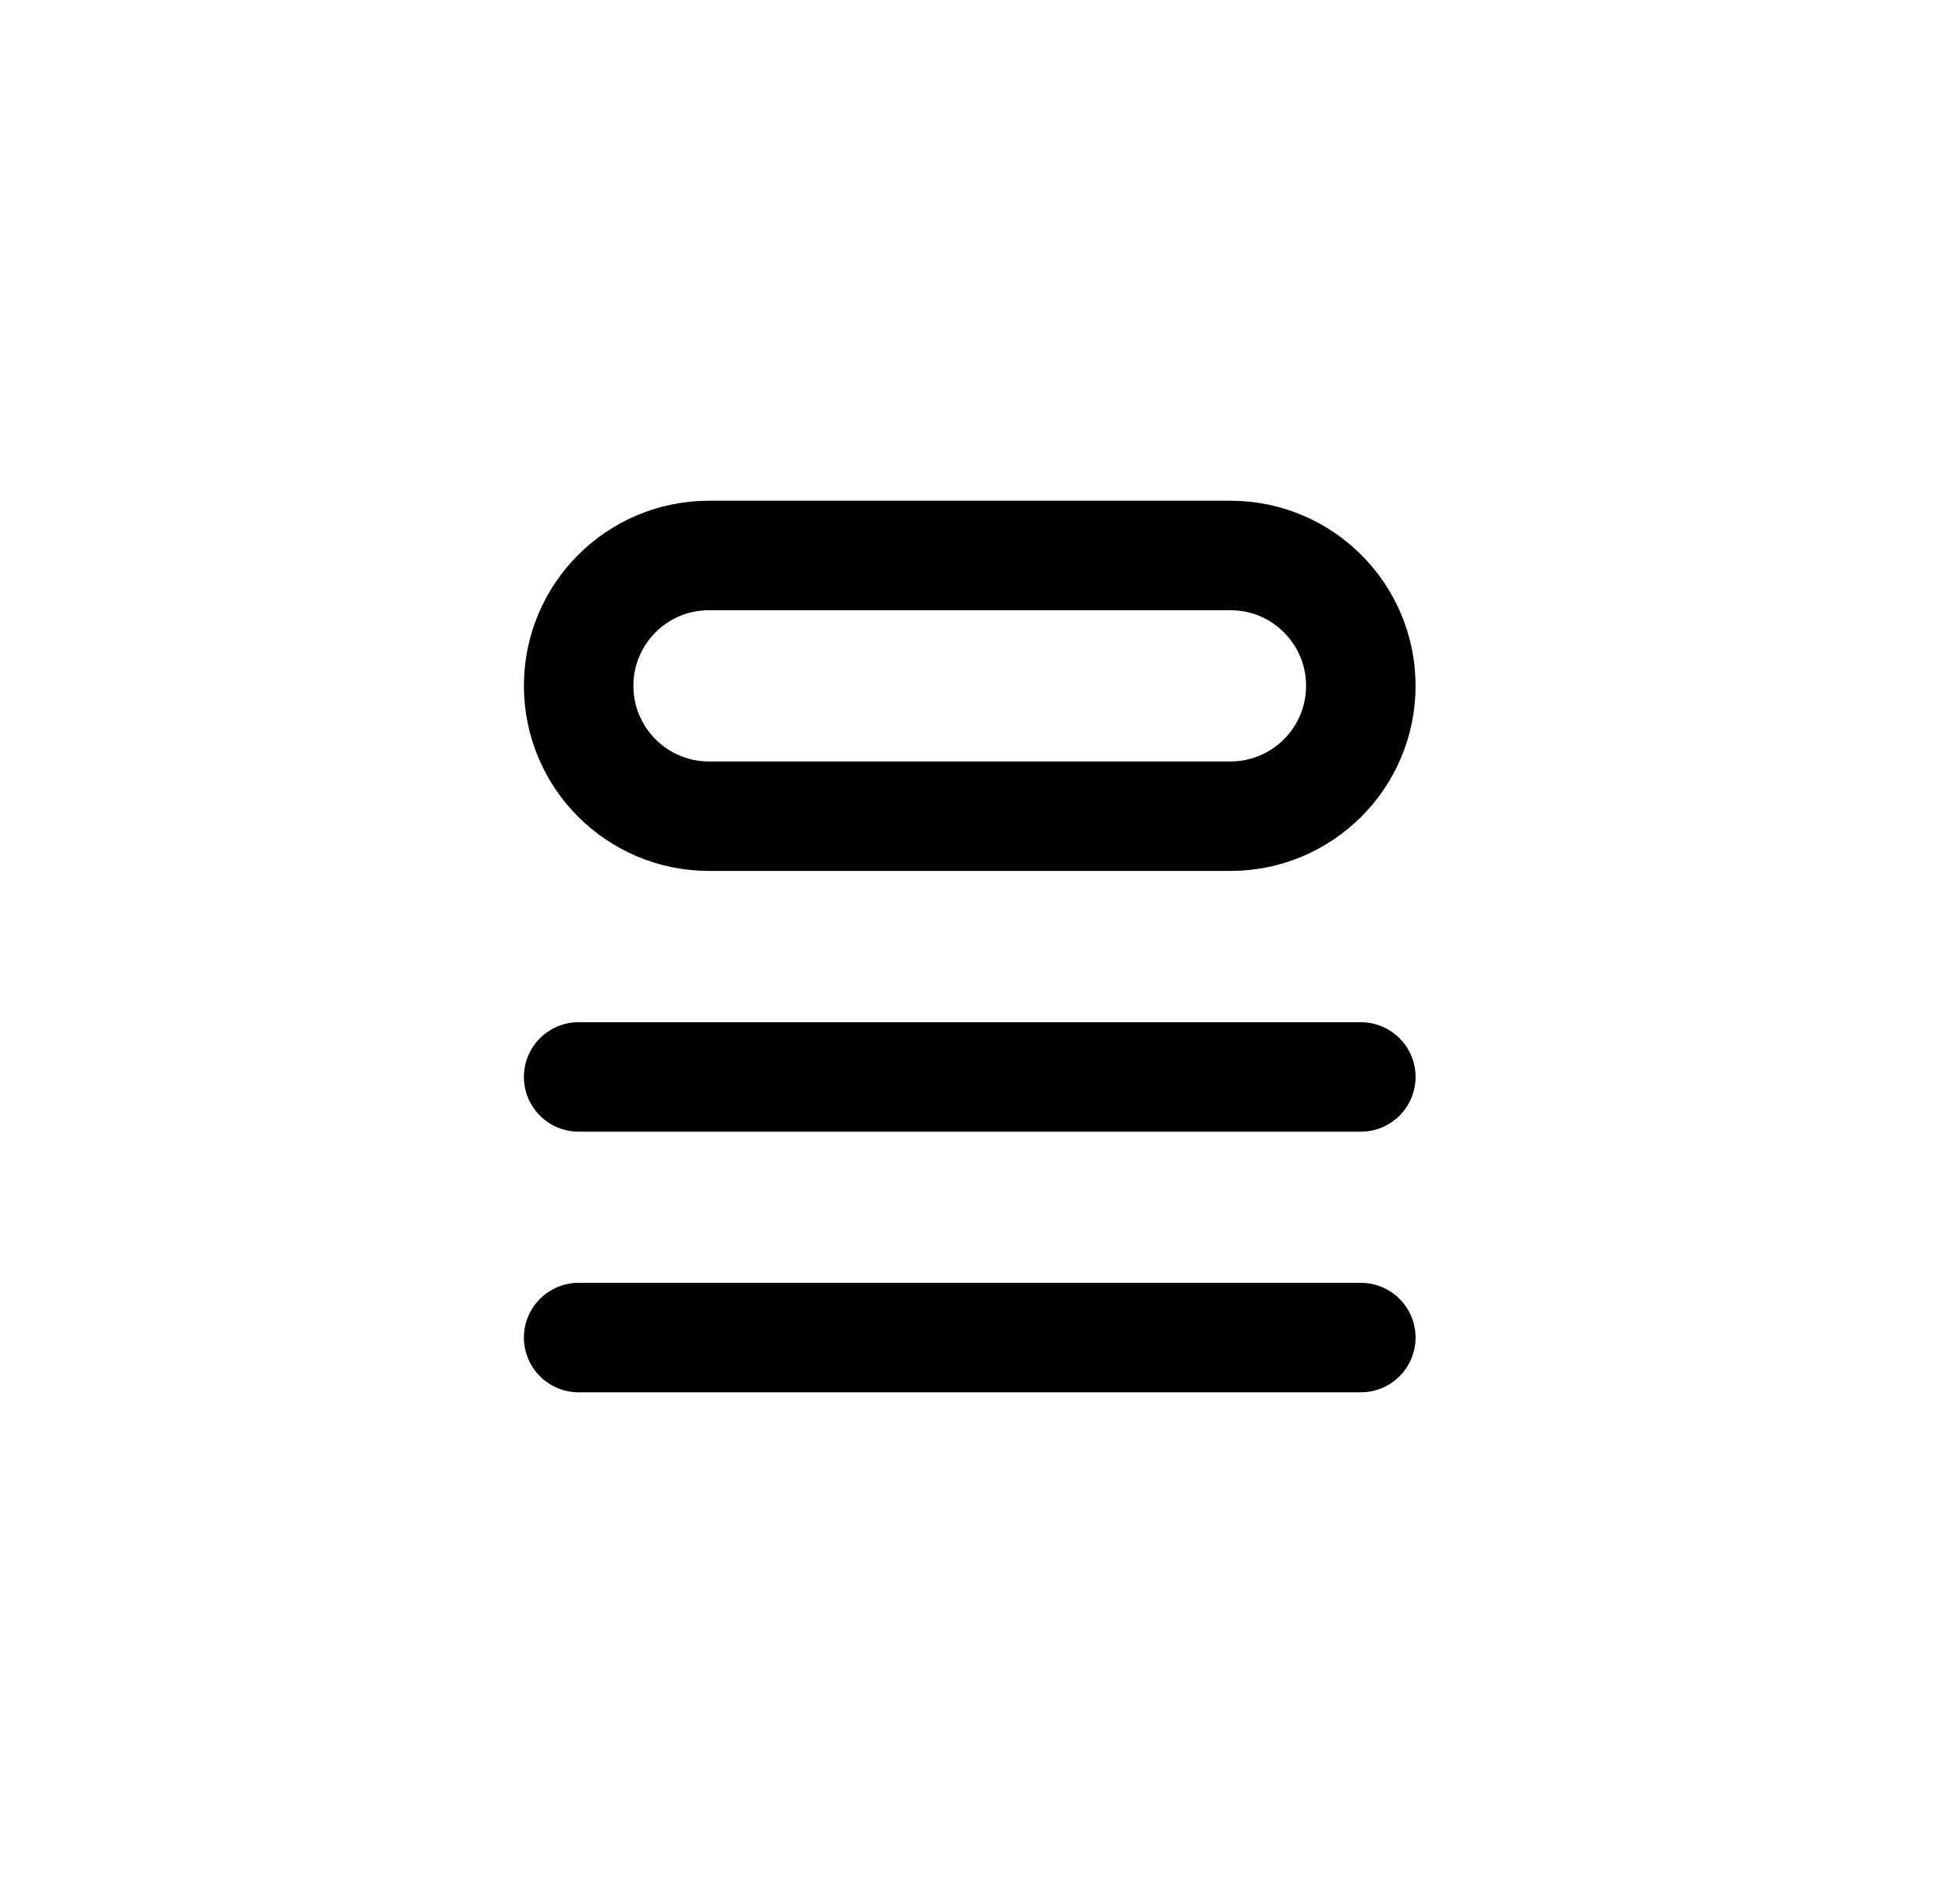 <svg width="42" height="41" viewBox="0 0 42 41" fill="none" xmlns="http://www.w3.org/2000/svg">
<path d="M12.457 14.765C12.457 13.215 13.713 11.959 15.263 11.959H26.488C28.038 11.959 29.295 13.215 29.295 14.765V14.765C29.295 16.315 28.038 17.572 26.488 17.572H15.263C13.713 17.572 12.457 16.315 12.457 14.765V14.765Z" stroke="currentColor" stroke-width="2.357"/>
<path d="M12.457 23.186L29.295 23.186" stroke="currentColor" stroke-width="2.357" stroke-linecap="round" stroke-linejoin="round"/>
<path d="M12.457 28.797L29.295 28.797" stroke="currentColor" stroke-width="2.357" stroke-linecap="round" stroke-linejoin="round"/>
</svg>

